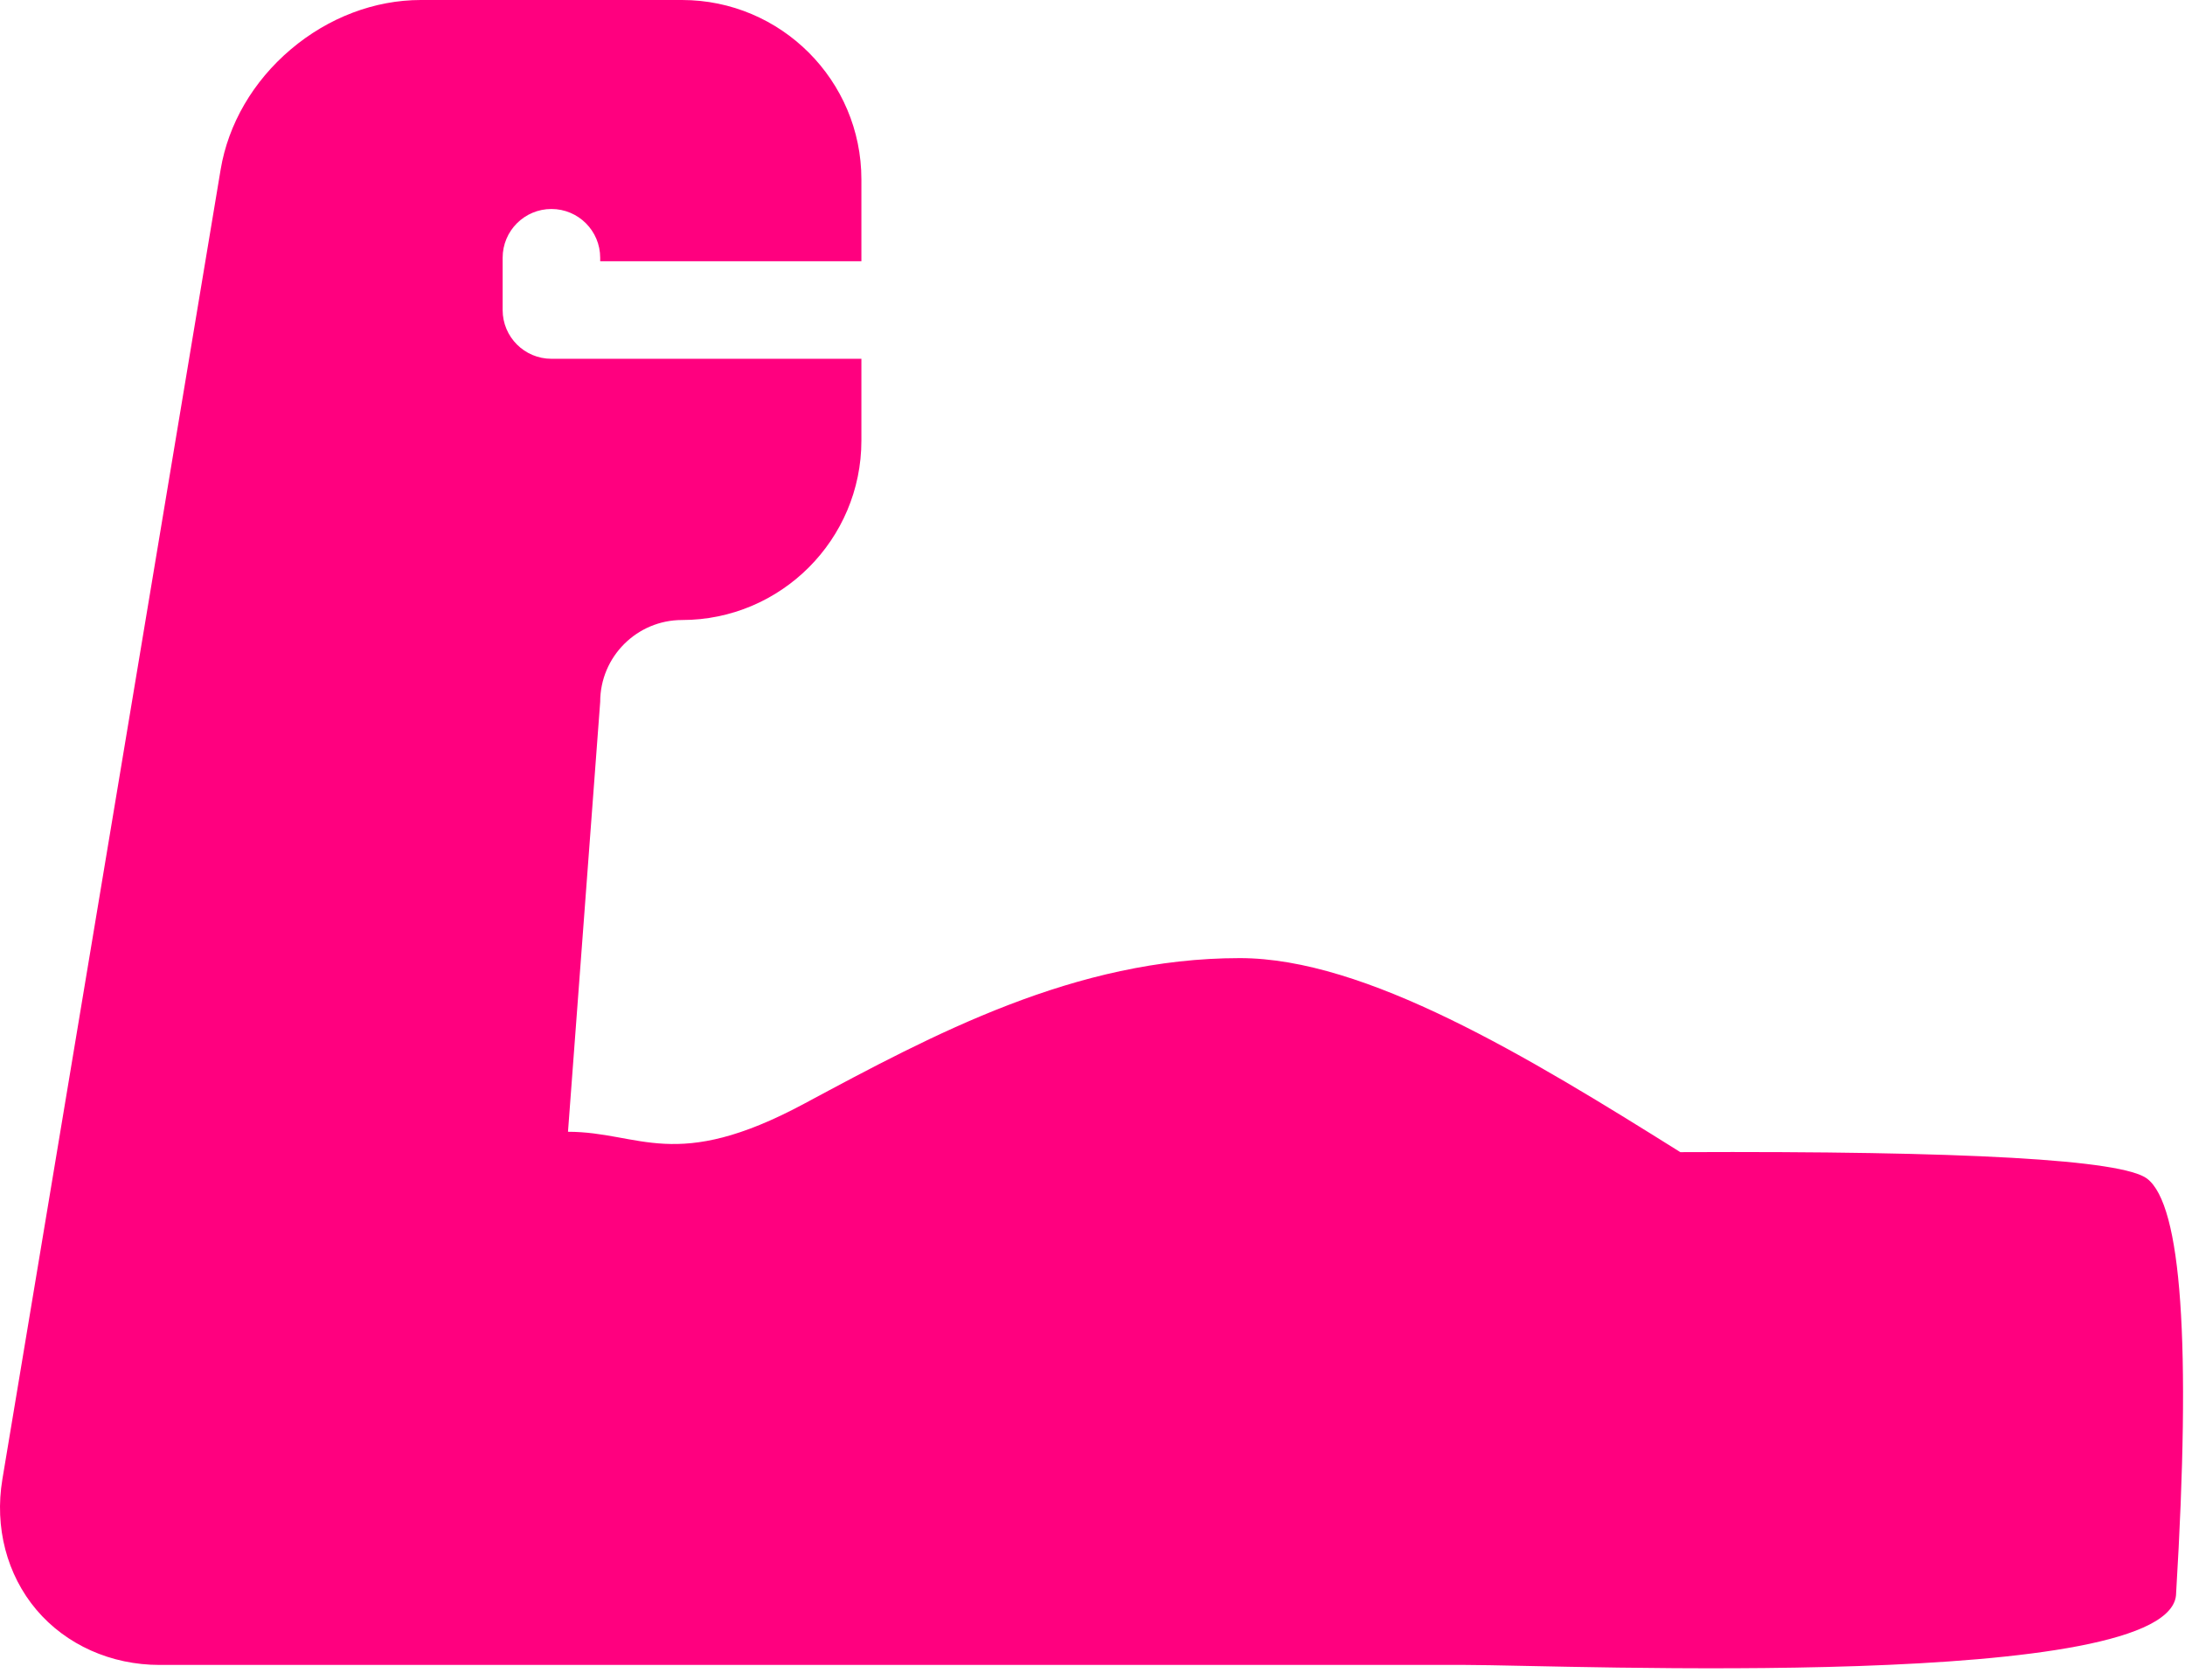 <?xml version="1.0" encoding="UTF-8"?>
<svg width="160px" height="123px" viewBox="0 0 160 123" version="1.1" xmlns="http://www.w3.org/2000/svg" xmlns:xlink="http://www.w3.org/1999/xlink">
    <g id="Page-1" stroke="none" stroke-width="1" fill="none" fill-rule="evenodd">
        <g id="muscle-copy" fill="#FF007F">
            <path d="M58.876,80.818 C49.408,85.895 46.875,82.868 41.592,82.868 L43.95,51.39 C43.95,48.085 46.638,45.397 49.941,45.397 C57.185,45.397 63.077,39.504 63.077,32.262 L63.077,26.27 L40.379,26.27 C38.406,26.27 36.807,24.671 36.807,22.699 L36.807,18.874 C36.807,16.901 38.406,15.302 40.379,15.302 C42.35,15.302 43.95,16.901 43.95,18.874 L43.95,19.128 L53.102,19.128 L63.077,19.128 L63.077,13.135 C63.077,5.892 57.185,0 49.941,0 L30.815,0 C27.427,0 24.044,1.284 21.29,3.617 C18.536,5.951 16.713,9.076 16.156,12.418 L0.174,108.312 C-0.412,111.823 0.499,115.307 2.67,117.871 C4.842,120.434 8.129,121.905 11.688,121.905 L107.322,121.905 C114.566,121.905 159.35,123.88 159.35,116.637 C160.458,98.341 159.75,88.229 157.226,86.301 C155.406,84.912 144.012,84.264 123.045,84.359 C111.816,77.324 99.998,70.152 90.787,70.152 C78.706,70.152 68.344,75.74 58.876,80.818 Z" id="Path"></path>
        </g>
    </g>
</svg>